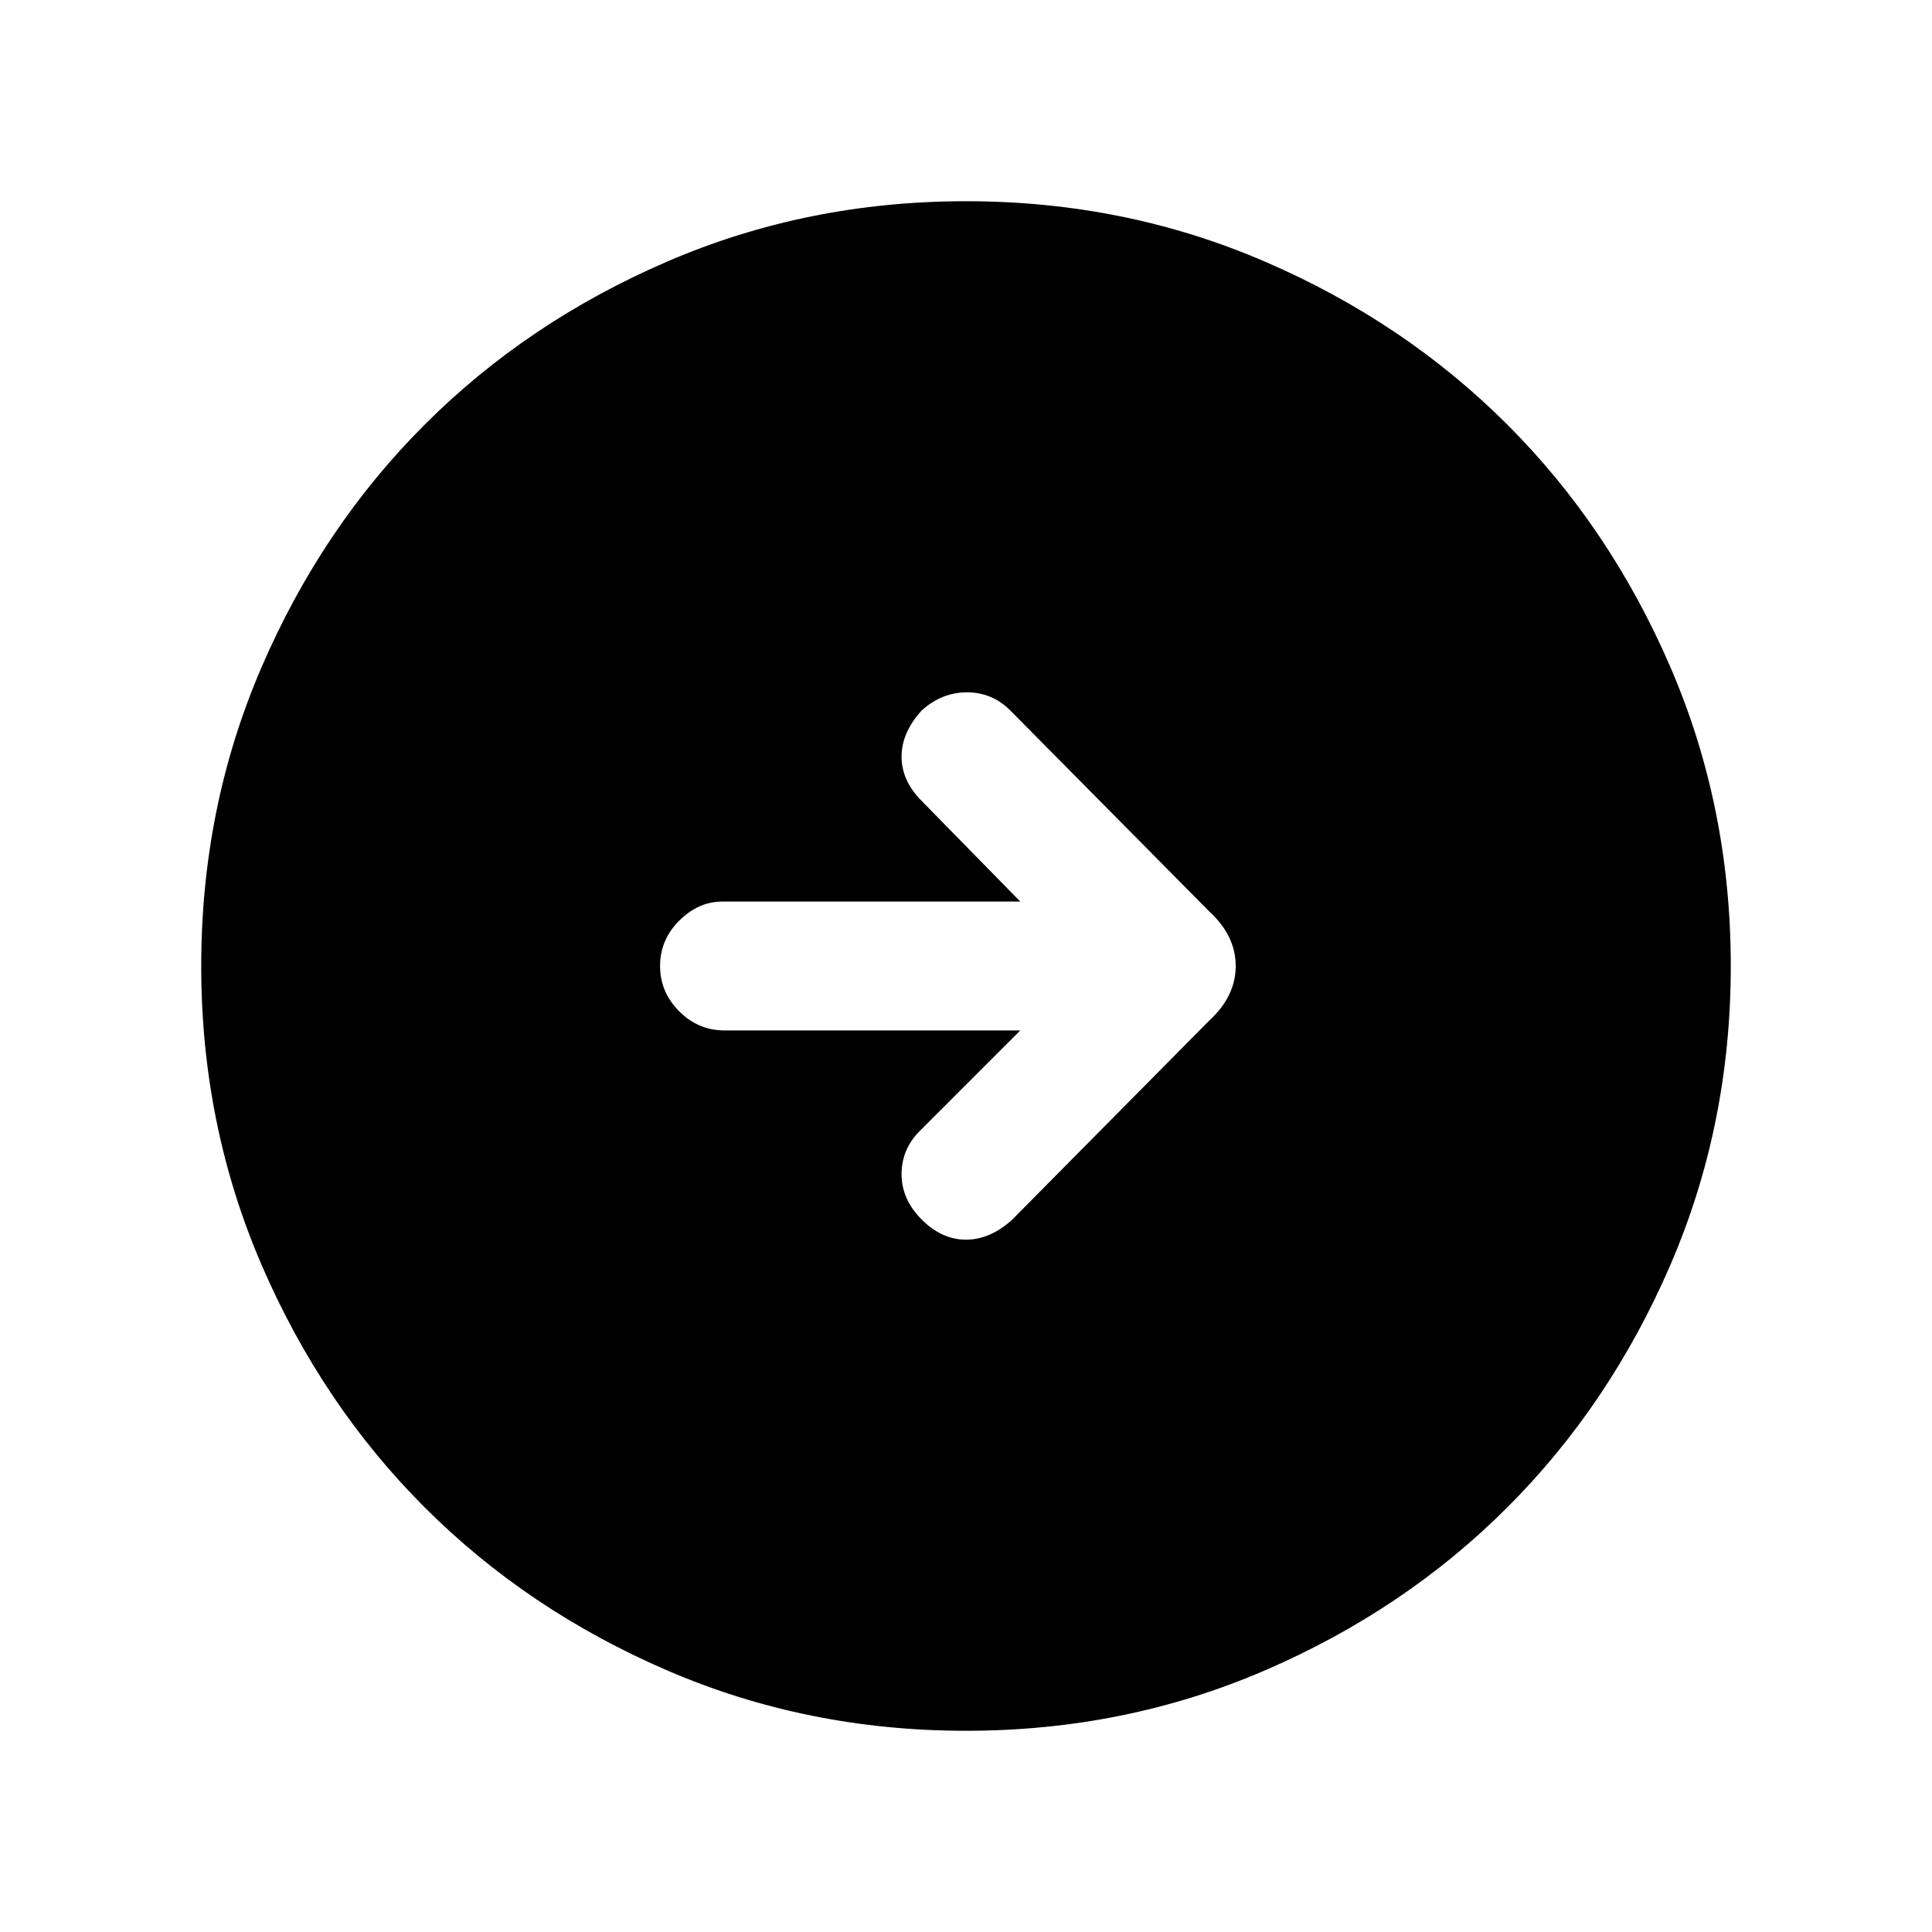 <svg xmlns="http://www.w3.org/2000/svg" height="20" width="20"><path d="M10.479 12.625 12.521 10.562Q12.792 10.312 12.792 10Q12.792 9.688 12.521 9.438L10.458 7.354Q10.271 7.167 10.01 7.167Q9.75 7.167 9.542 7.354Q9.333 7.583 9.333 7.833Q9.333 8.083 9.542 8.292L10.562 9.333H7.479Q7.229 9.333 7.031 9.531Q6.833 9.729 6.833 10Q6.833 10.271 7.031 10.469Q7.229 10.667 7.5 10.667H10.562L9.521 11.708Q9.333 11.896 9.333 12.156Q9.333 12.417 9.542 12.625Q9.75 12.833 10 12.833Q10.25 12.833 10.479 12.625ZM10 17.917Q8.354 17.917 6.906 17.292Q5.458 16.667 4.396 15.604Q3.333 14.542 2.708 13.094Q2.083 11.646 2.083 10Q2.083 8.354 2.708 6.906Q3.333 5.458 4.396 4.396Q5.458 3.333 6.906 2.708Q8.354 2.083 10 2.083Q11.646 2.083 13.094 2.708Q14.542 3.333 15.604 4.396Q16.667 5.458 17.292 6.906Q17.917 8.354 17.917 10Q17.917 11.646 17.292 13.094Q16.667 14.542 15.604 15.604Q14.542 16.667 13.094 17.292Q11.646 17.917 10 17.917Z"/></svg>